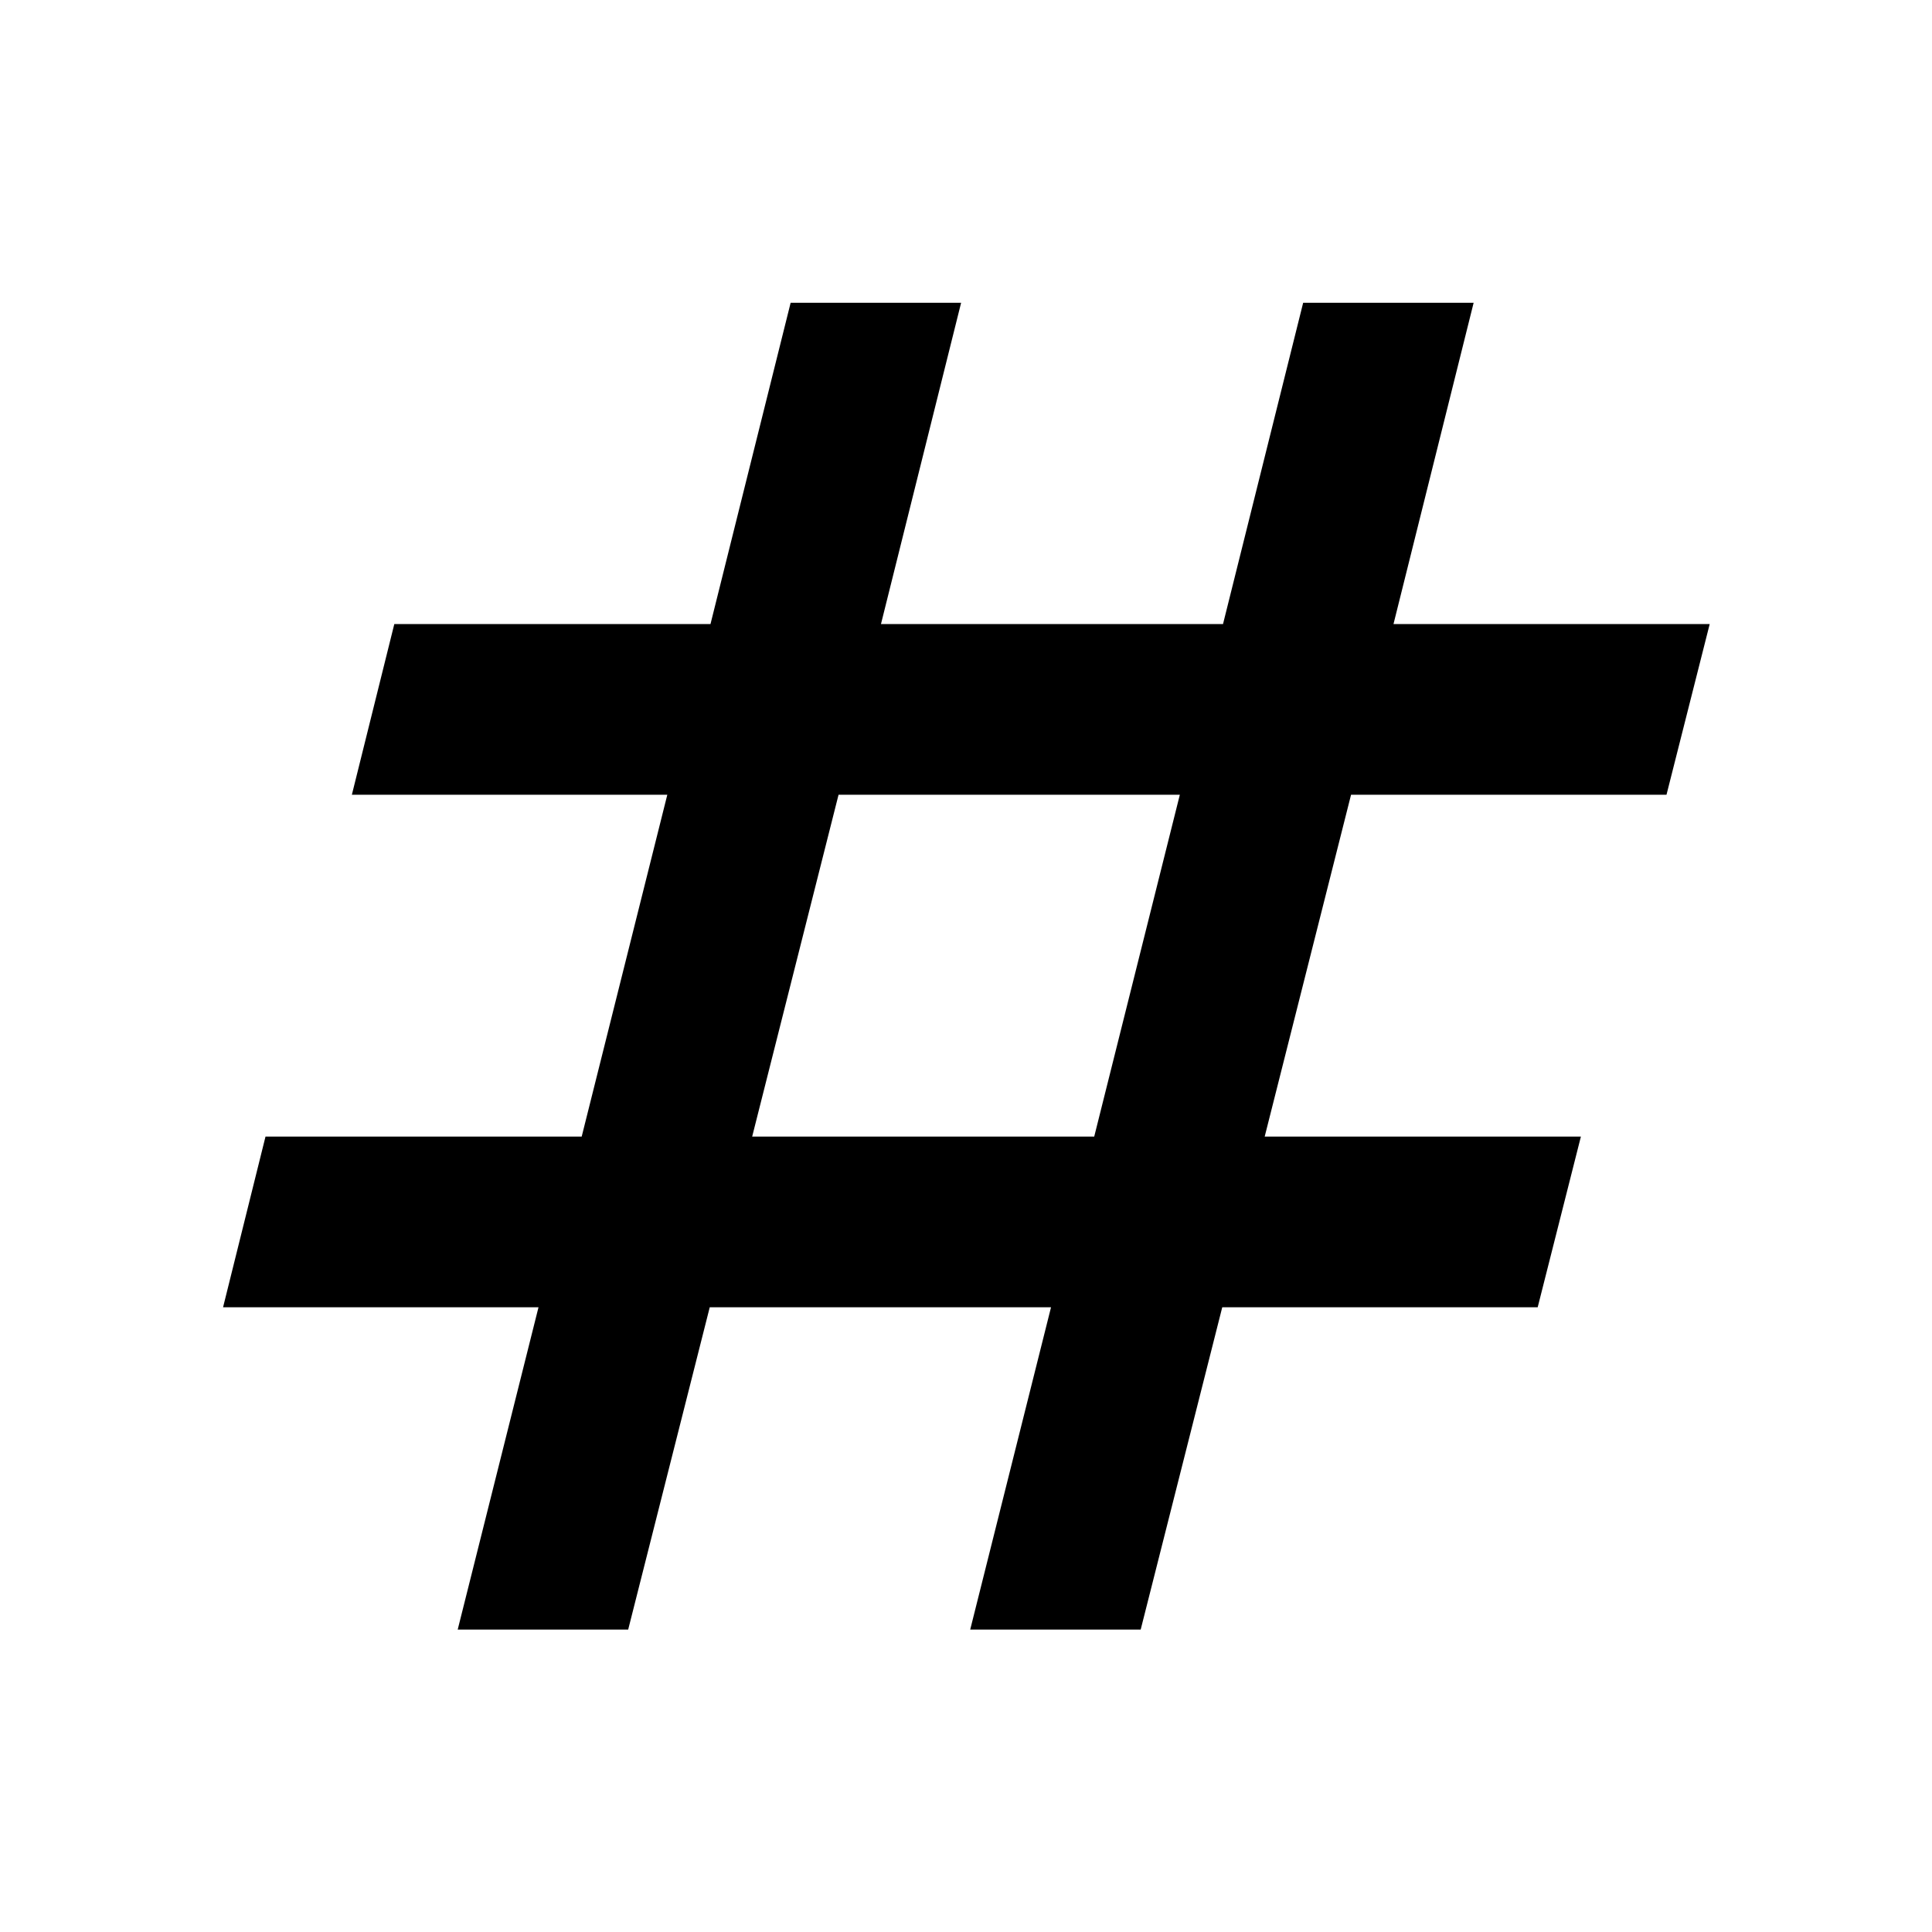 <svg xmlns="http://www.w3.org/2000/svg" height="40" viewBox="0 -960 960 960" width="40"><path d="m227.43-150.27 40.15-160.16H110.84l21.09-84.81h157.11l42.54-169.85H174.84l21.09-84.82h157.11l39.82-159.63h84.71l-39.82 159.63h169.96l39.82-159.63h84.71l-39.82 159.63h157.12l-21.47 84.82H671.33l-42.91 169.85h157.12l-21.47 84.81H607.33L566.8-150.27h-84.71l40.16-160.16H352.67l-40.53 160.16h-84.71Zm146.32-244.97h169.96l42.54-169.85H416.67l-42.92 169.85Z"/></svg>